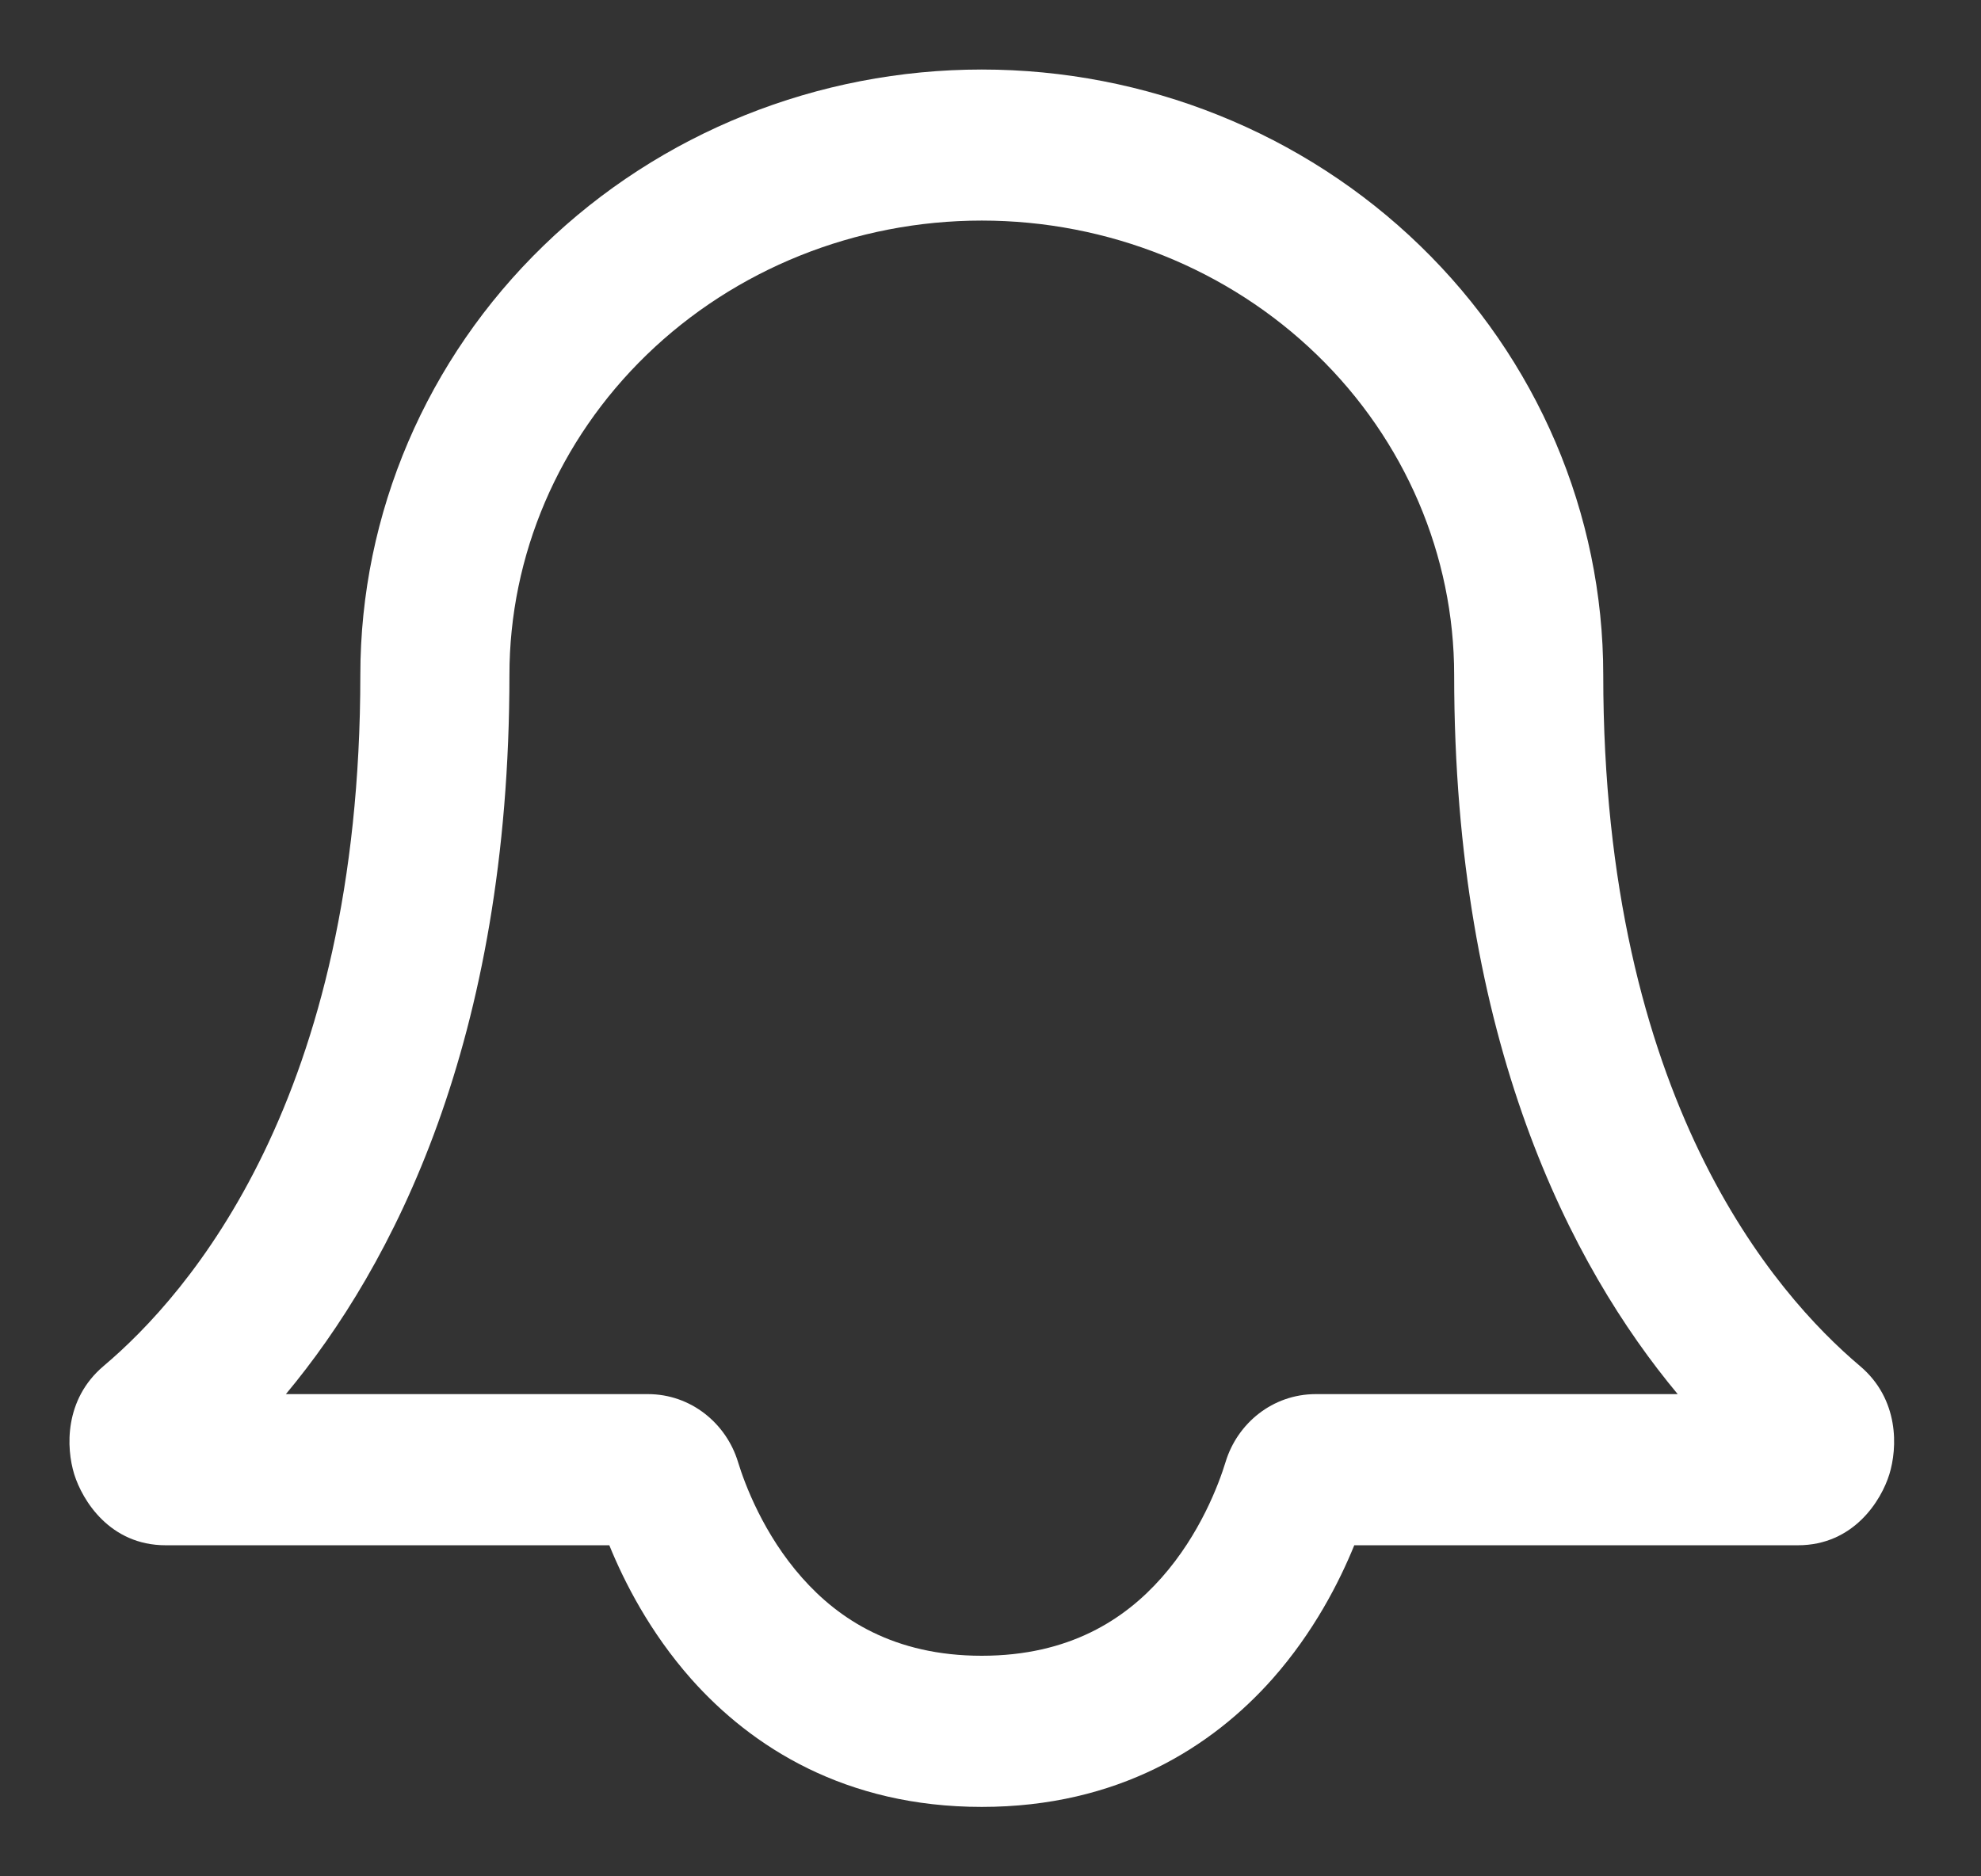 <svg width="19" height="18" viewBox="0 0 19 18" fill="none" xmlns="http://www.w3.org/2000/svg">
<rect x="0" y="0" width="19" height="18" fill="#333333" stroke="none"/>
<path fill-rule="evenodd" clip-rule="evenodd" d="M5.213 2.357C6.333 1.271 7.846 0.667 9.416 0.667C10.987 0.667 12.5 1.271 13.62 2.357C14.741 3.443 15.377 4.924 15.377 6.475C15.377 10.541 17.024 12.416 17.84 13.105C18.218 13.425 18.199 13.891 18.121 14.143C18.044 14.393 17.78 14.824 17.244 14.824H12.989C12.845 15.178 12.6 15.658 12.205 16.105C11.623 16.761 10.723 17.334 9.416 17.334C8.11 17.334 7.21 16.761 6.628 16.105C6.233 15.658 5.988 15.178 5.844 14.824H1.589C1.053 14.824 0.79 14.393 0.712 14.143C0.634 13.891 0.615 13.425 0.993 13.105C1.809 12.416 3.456 10.541 3.456 6.475C3.456 4.924 4.092 3.443 5.213 2.357ZM9.416 2.116C8.205 2.116 7.049 2.583 6.202 3.404C5.356 4.224 4.886 5.329 4.886 6.475C4.886 9.991 3.765 12.146 2.742 13.374H6.214C6.628 13.374 6.966 13.656 7.078 14.024C7.143 14.237 7.323 14.719 7.693 15.136C8.045 15.534 8.576 15.884 9.416 15.884C10.257 15.884 10.788 15.534 11.14 15.136C11.51 14.719 11.69 14.237 11.755 14.024C11.867 13.656 12.204 13.374 12.62 13.374H16.091C15.068 12.146 13.947 9.991 13.947 6.475C13.947 5.329 13.477 4.224 12.631 3.404C11.784 2.583 10.628 2.116 9.416 2.116Z" fill="white"/>
</svg>

